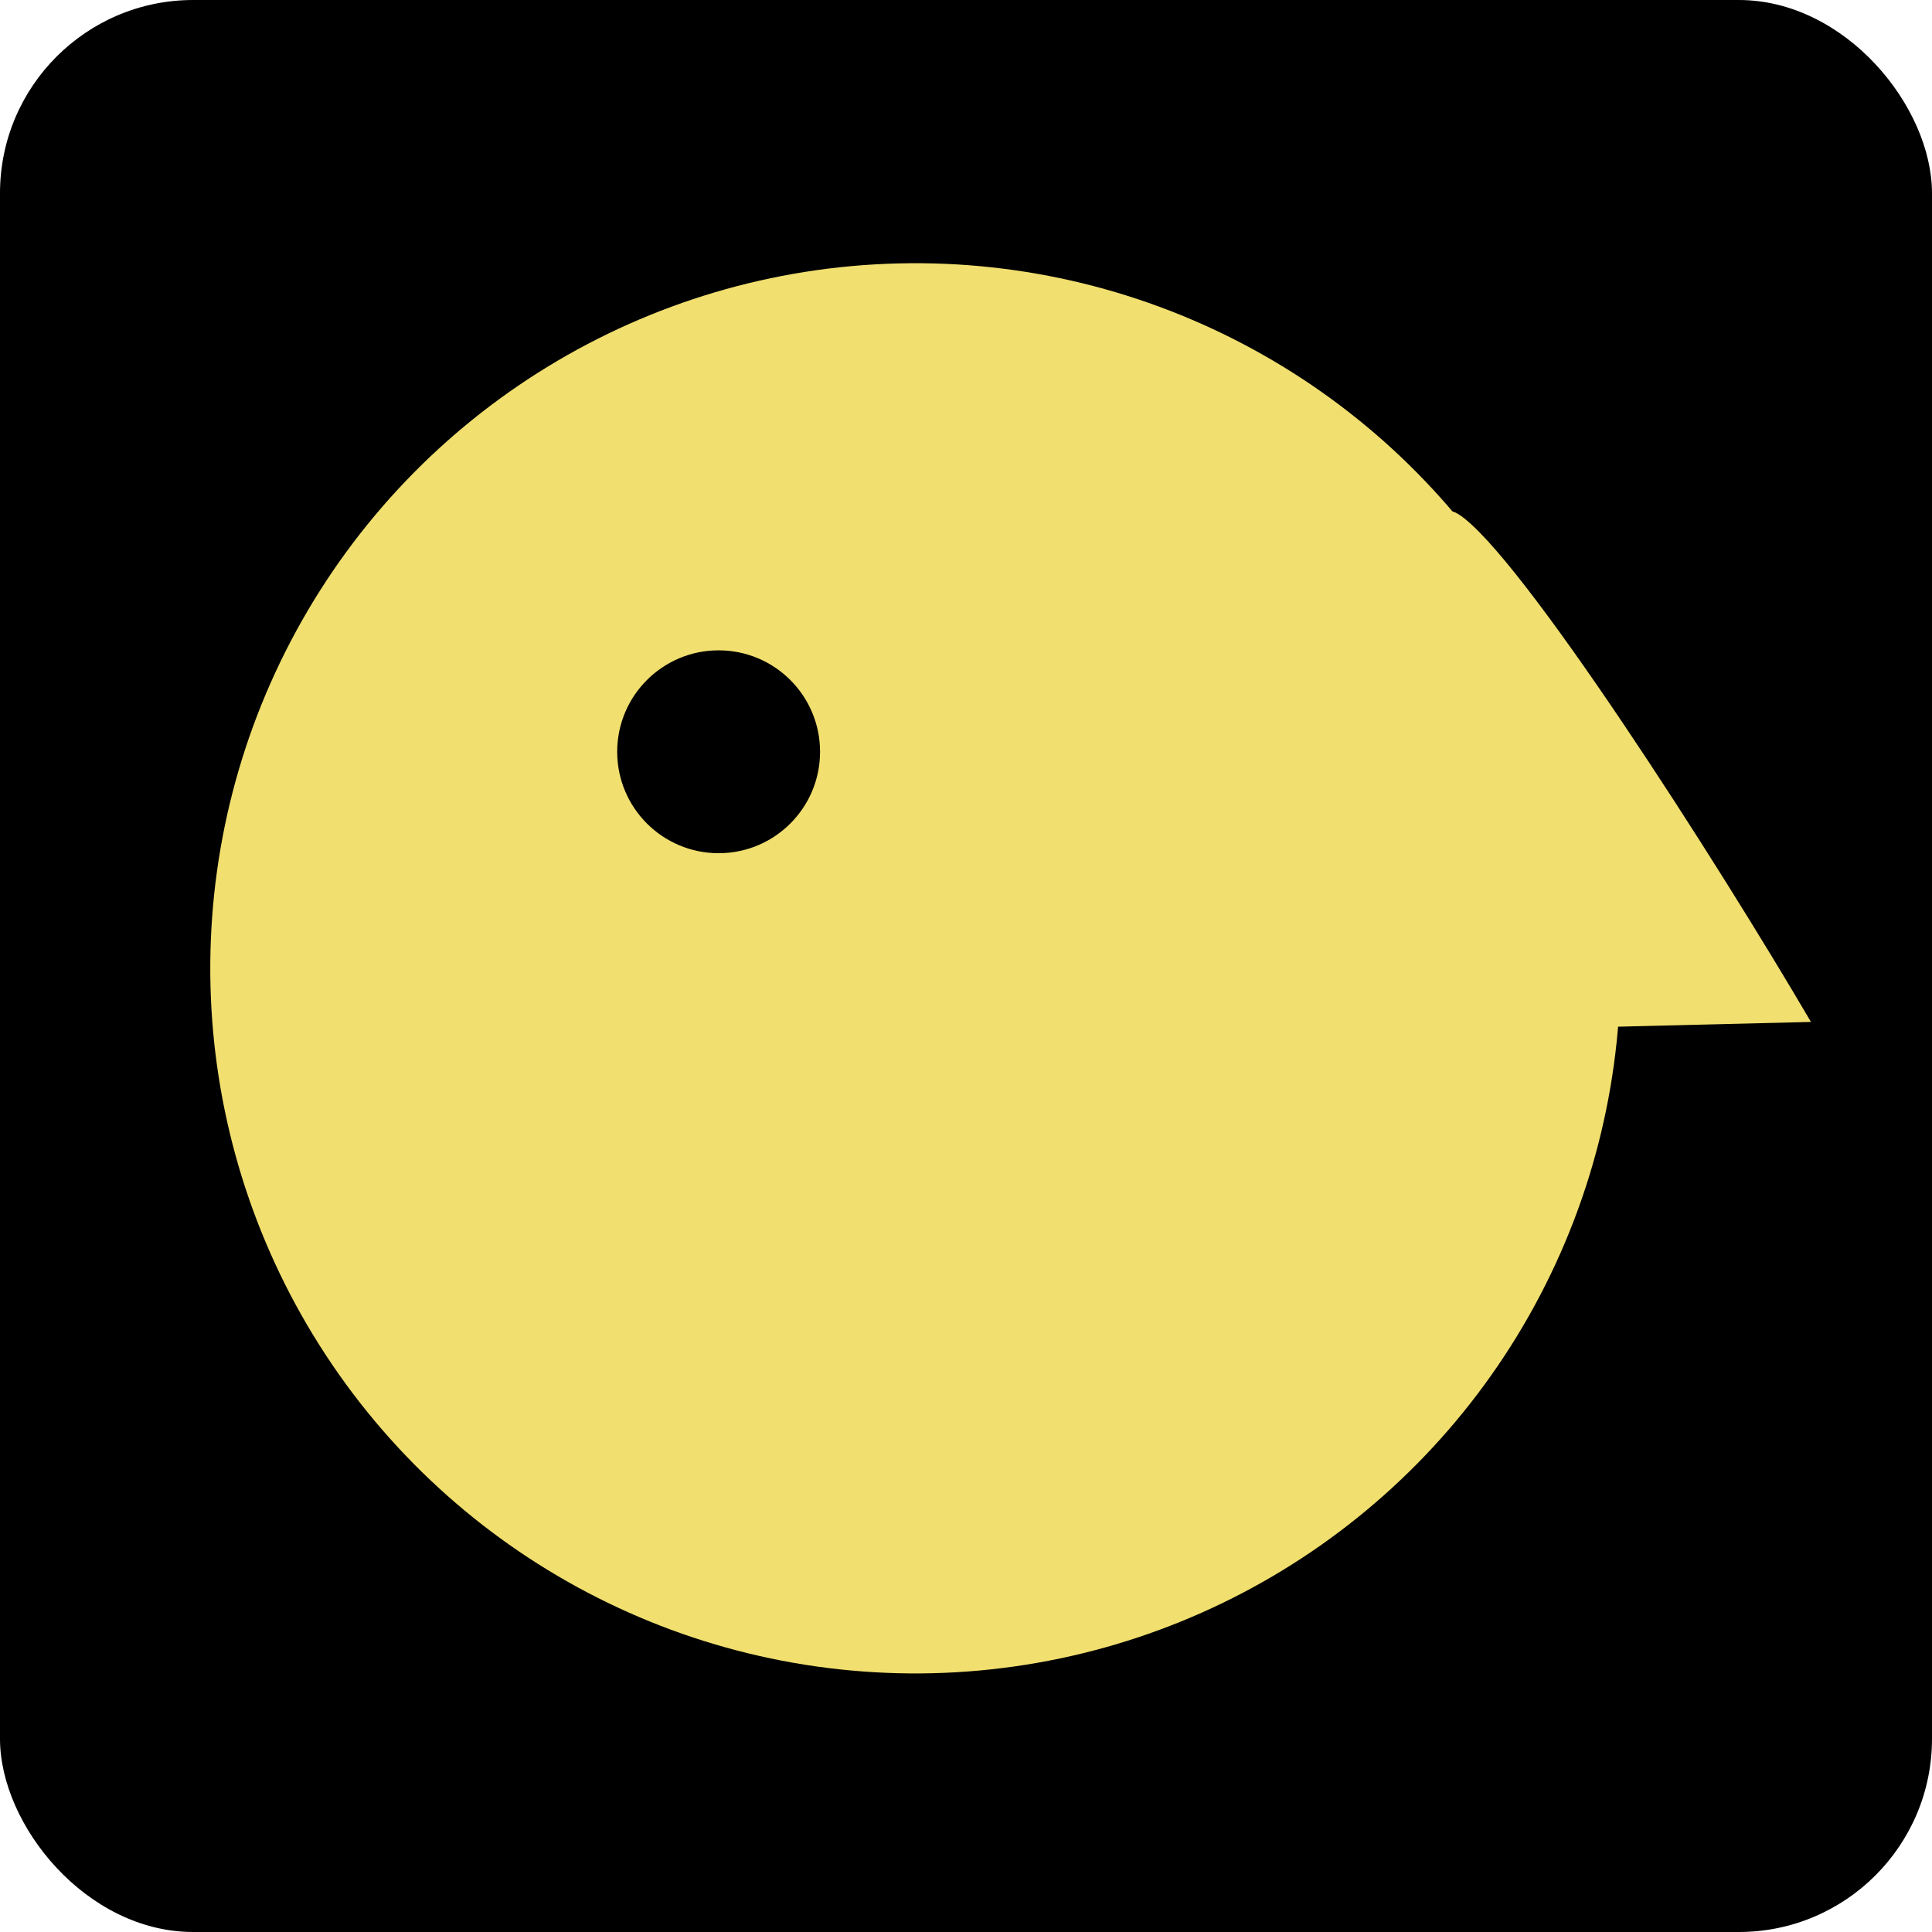 <?xml version="1.0" encoding="UTF-8" standalone="no"?>
<svg
   width="200"
   height="200"
   viewBox="0 0 200 200"
   fill="none"
   version="1.1"
   id="svg63"
   sodipodi:docname="icon.svg"
   inkscape:version="1.2.1 (9c6d41e4, 2022-07-14)"
   xmlns:inkscape="http://www.inkscape.org/namespaces/inkscape"
   xmlns:sodipodi="http://sodipodi.sourceforge.net/DTD/sodipodi-0.dtd"
   xmlns="http://www.w3.org/2000/svg"
   xmlns:svg="http://www.w3.org/2000/svg">
  <defs
     id="defs67" />
  <sodipodi:namedview
     id="namedview65"
     pagecolor="#ffffff"
     bordercolor="#000000"
     borderopacity="0.25"
     inkscape:showpageshadow="2"
     inkscape:pageopacity="0.0"
     inkscape:pagecheckerboard="0"
     inkscape:deskcolor="#d1d1d1"
     showgrid="false"
     inkscape:zoom="2.4105316"
     inkscape:cx="84.836058"
     inkscape:cy="91.888444"
     inkscape:window-width="1537"
     inkscape:window-height="889"
     inkscape:window-x="0"
     inkscape:window-y="25"
     inkscape:window-maximized="0"
     inkscape:current-layer="svg63" />
    <style>
        .bg { fill: #000 }
        @media (prefers-color-scheme: dark) {
        .bg { fill: #fff }
        }
    </style>
    <rect
     width="200"
     height="200"
     rx="20"
     id="rect55"
     class="bg"
    />
  <circle
     cx="94.761"
     cy="100.24"
     r="72.993"
     transform="rotate(-91.405 94.761 100.24)"
     fill="#F1DF6F"
     id="circle57" />
  <path
     d="M187.47 105.79L165.318 106.333C157.879 86.523 144.62 49.211 150.977 53.227C157.334 57.243 177.944 89.508 187.47 105.79Z"
     fill="#F1DF6F"
     id="path59" />
  <circle
     cx="74.392"
     cy="77.823"
     r="10.5"
     fill="black"
     id="circle61"
  />
</svg>
